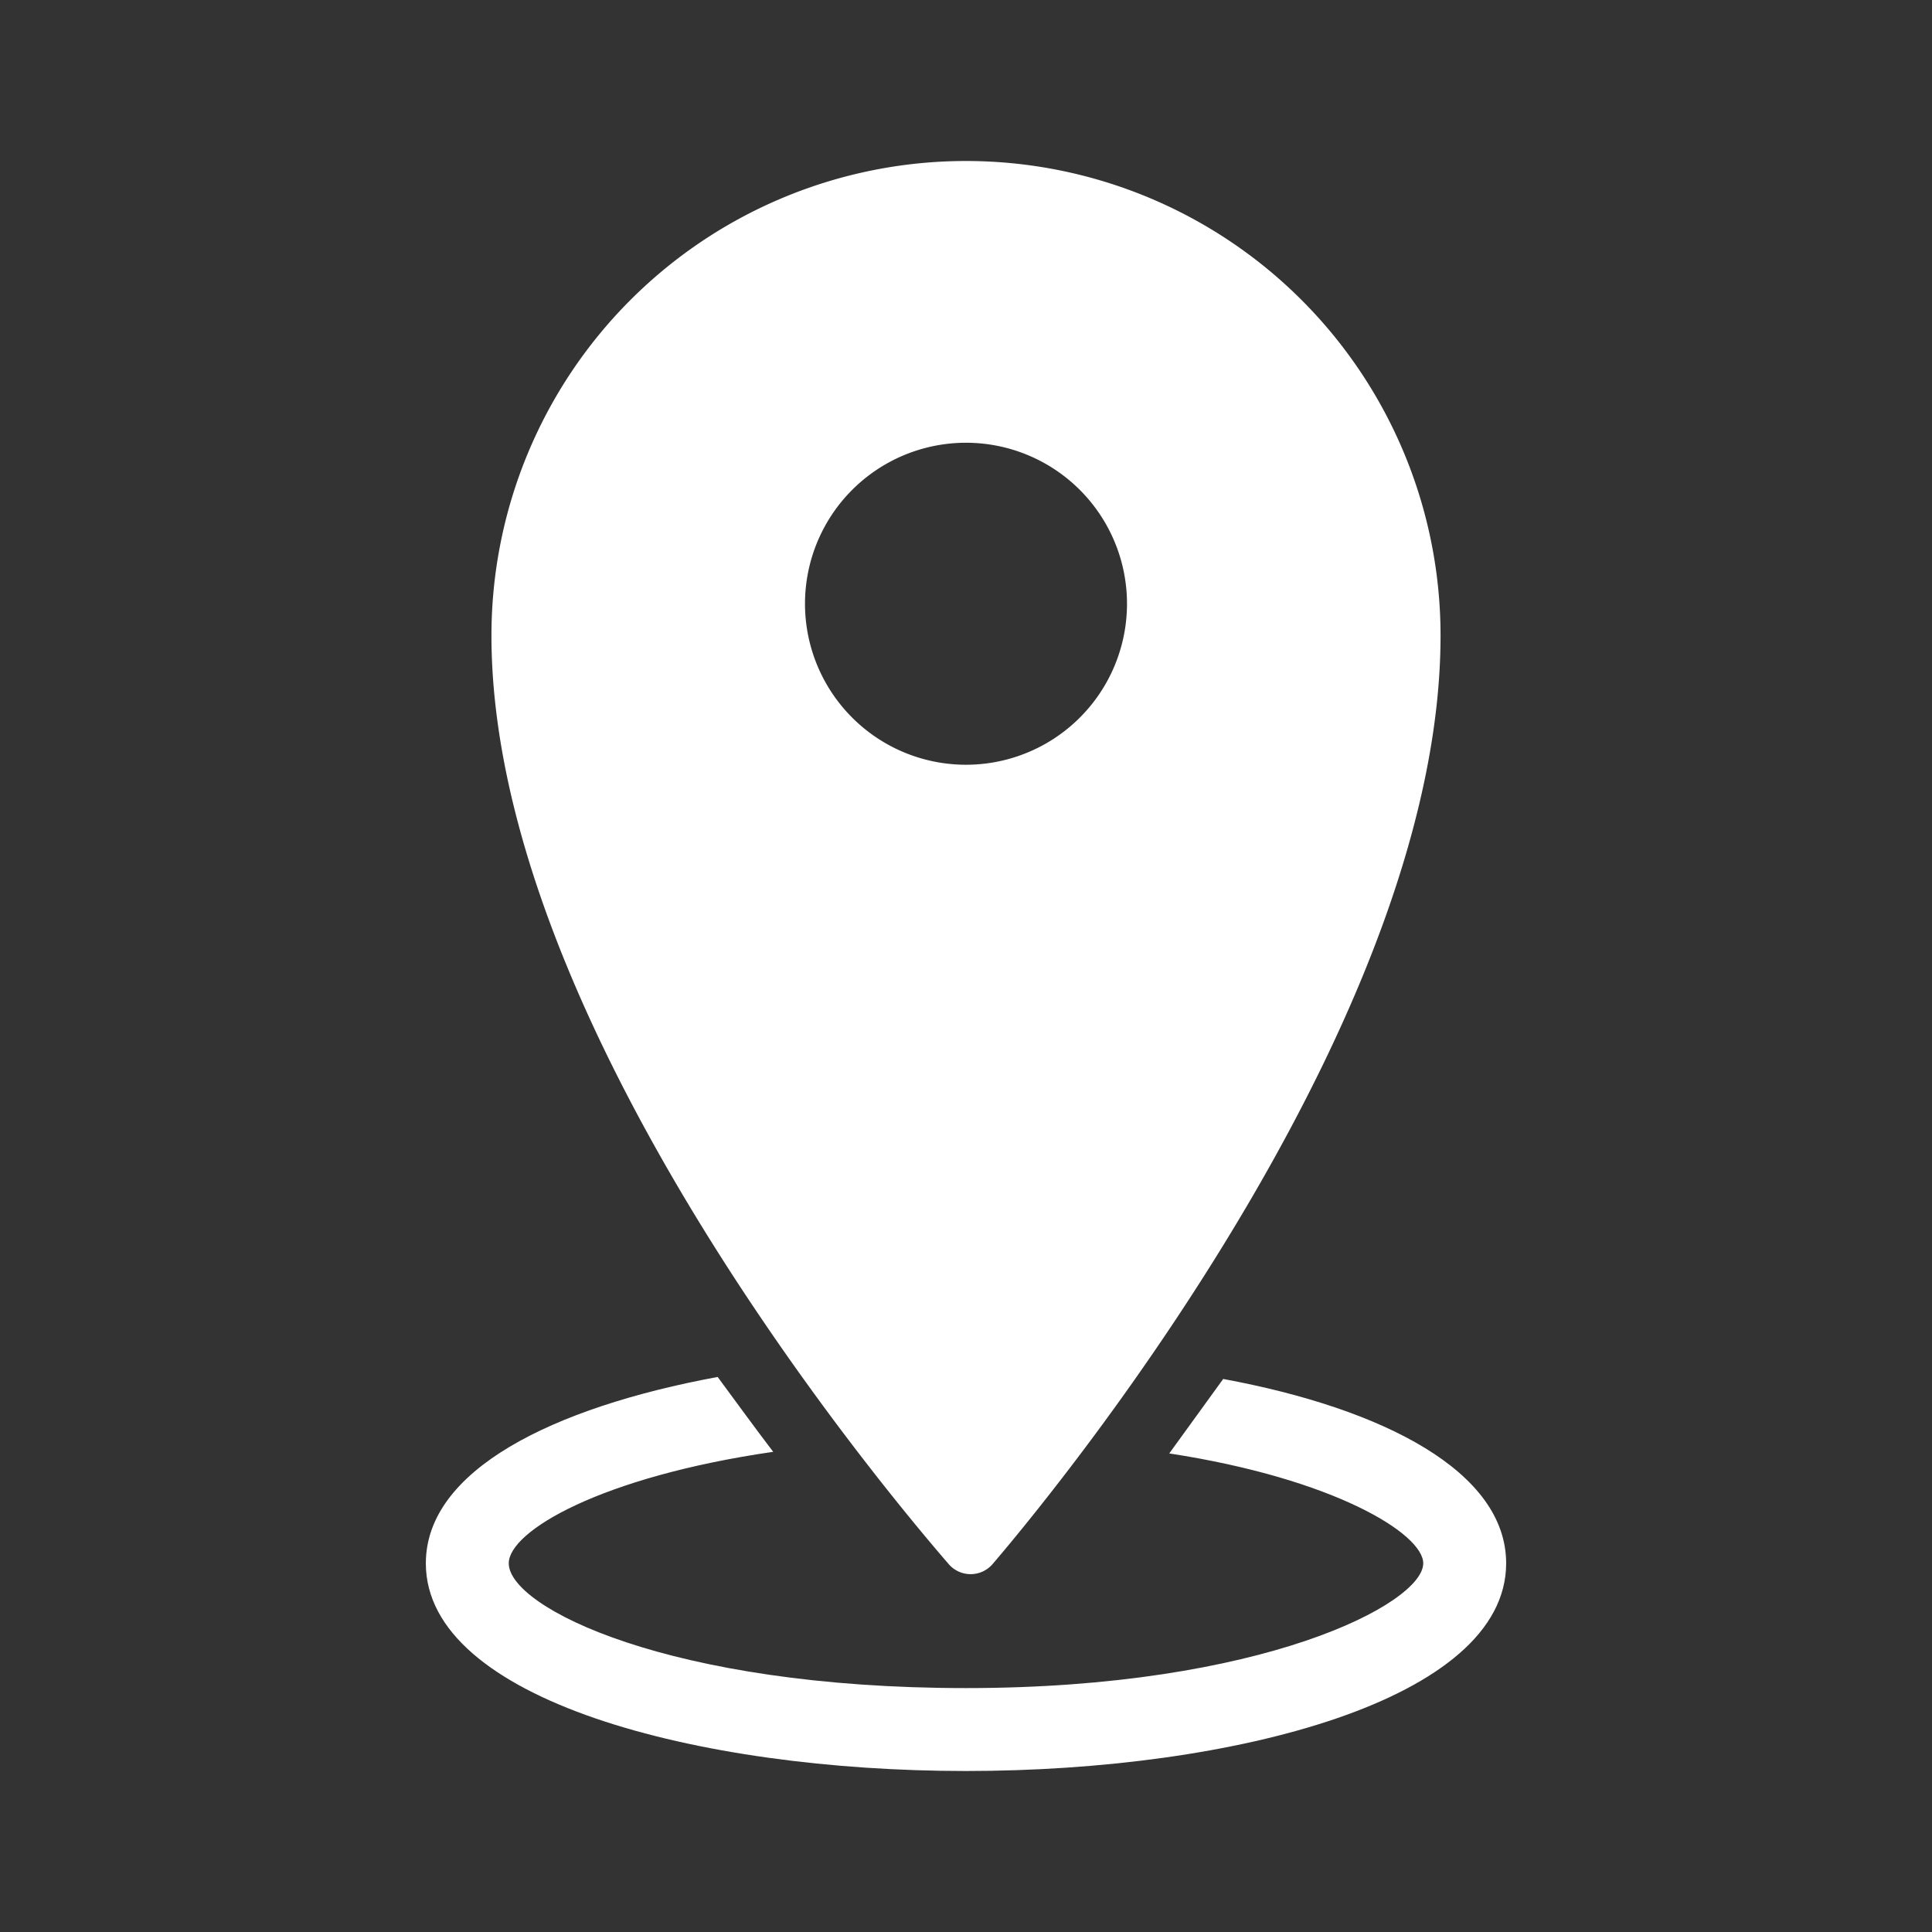 <svg xmlns="http://www.w3.org/2000/svg" viewBox="0 0 48 48"><rect x="0" y="0" width="48" height="48" fill="#333333" stroke="none"/><defs><style>.cls-1{fill:#fff;}</style></defs><g id="Layer_1" data-name="Layer 1"><path class="cls-1" d="M24,4A11.79,11.79,0,0,0,12.21,15.79c0,9.22,9,20.34,11.36,23.07a.72.72,0,0,0,1.09,0C27,36.12,35.79,25,35.79,15.79A11.79,11.79,0,0,0,24,4Zm0,15a4,4,0,1,1,4-4A4,4,0,0,1,24,19Z"/><path class="cls-1" d="M30.39,34.26l-1.34,1.85c4.11.63,6.31,2,6.31,2.73,0,1-4,3.1-11.36,3.1s-11.36-2-11.36-3.1c0-.8,2.29-2.15,6.57-2.77-.45-.59-.9-1.21-1.38-1.86-4.11.76-7.25,2.32-7.25,4.63C10.58,42.23,17.33,44,24,44s13.42-1.77,13.42-5.16C37.42,36.57,34.39,35,30.39,34.26Z"/></g></svg>